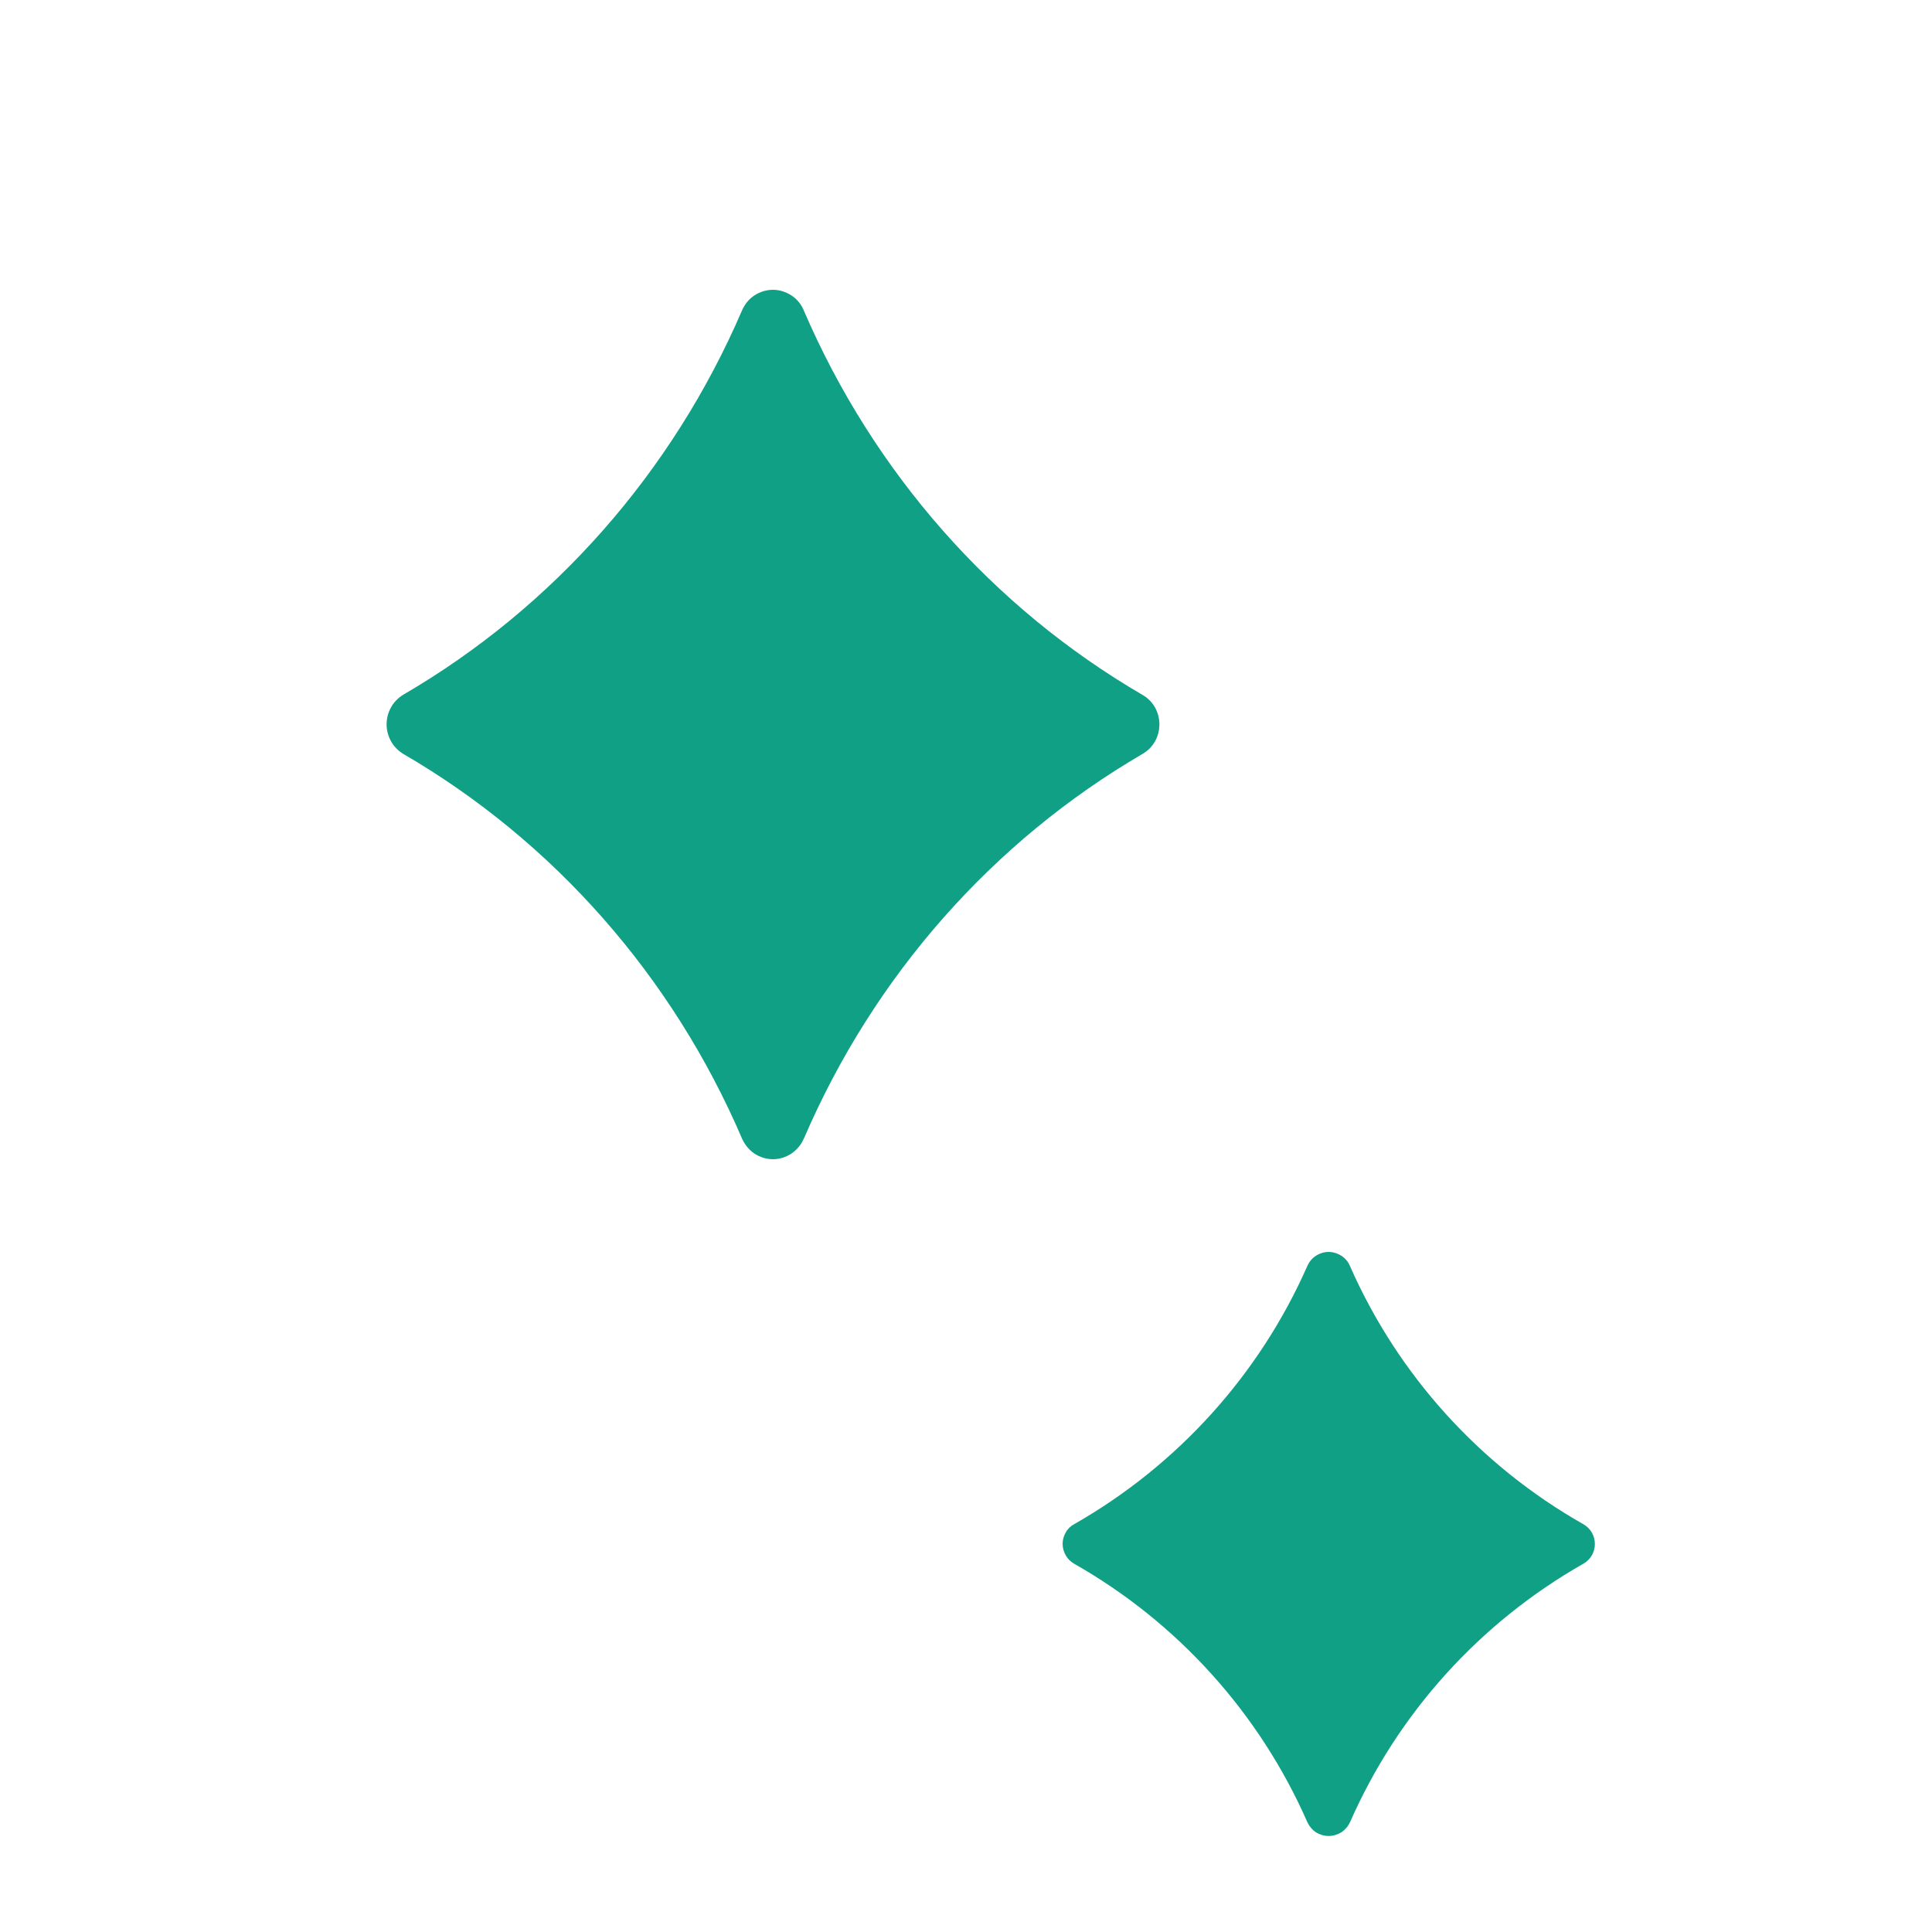 <svg xmlns="http://www.w3.org/2000/svg" width="10" height="10" viewBox="0 0 10 10" fill="none">
<path d="M6.988 9.431C7.236 8.867 7.659 8.399 8.195 8.094C8.275 8.049 8.275 7.934 8.195 7.889C7.659 7.585 7.235 7.116 6.987 6.552C6.978 6.53 6.962 6.512 6.943 6.5C6.923 6.487 6.9 6.48 6.877 6.48C6.854 6.48 6.831 6.487 6.811 6.5C6.792 6.512 6.777 6.53 6.767 6.552C6.519 7.115 6.095 7.584 5.56 7.889C5.541 7.899 5.526 7.914 5.516 7.932C5.506 7.95 5.5 7.97 5.5 7.991C5.5 8.012 5.506 8.032 5.516 8.05C5.526 8.068 5.541 8.083 5.56 8.094C6.095 8.398 6.519 8.867 6.767 9.432C6.777 9.453 6.792 9.471 6.811 9.484C6.831 9.496 6.854 9.503 6.877 9.503C6.9 9.503 6.923 9.496 6.943 9.484C6.962 9.471 6.978 9.453 6.987 9.432L6.988 9.431Z" fill="#10A086"/>
<path d="M4.161 5.893C4.522 5.053 5.136 4.356 5.914 3.902C6.03 3.835 6.03 3.664 5.914 3.597C5.136 3.144 4.521 2.446 4.16 1.606C4.147 1.574 4.124 1.547 4.096 1.529C4.067 1.51 4.034 1.5 4.001 1.5C3.967 1.5 3.934 1.51 3.905 1.529C3.877 1.547 3.855 1.574 3.841 1.606C3.48 2.445 2.865 3.143 2.087 3.596C2.061 3.612 2.039 3.634 2.024 3.661C2.009 3.688 2.001 3.718 2.001 3.749C2.001 3.78 2.009 3.81 2.024 3.837C2.039 3.864 2.061 3.886 2.087 3.902C2.866 4.355 3.481 5.054 3.841 5.894C3.855 5.925 3.877 5.952 3.905 5.971C3.934 5.99 3.967 6 4.001 6C4.034 6 4.067 5.99 4.096 5.971C4.124 5.952 4.147 5.925 4.16 5.894L4.161 5.893Z" fill="#10A086"/>
</svg>